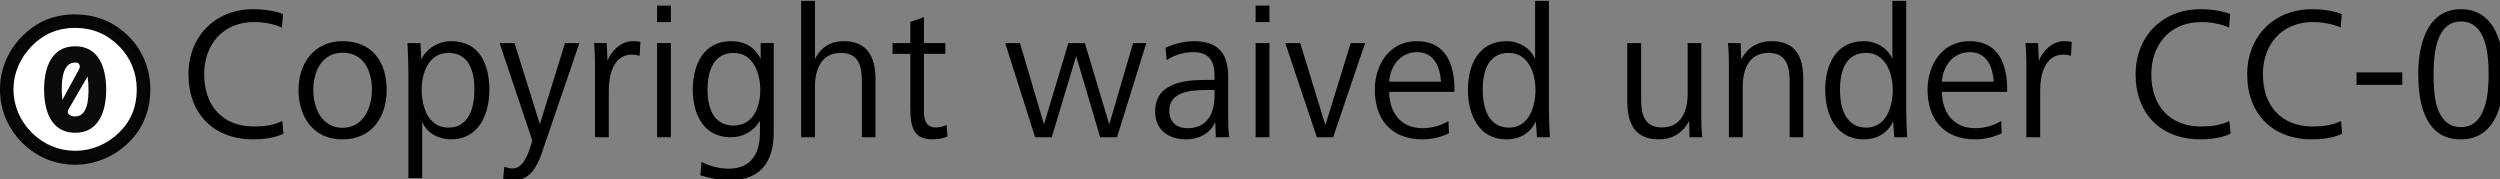 <?xml version="1.0" encoding="UTF-8" standalone="no"?>
<!-- Created with Inkscape (http://www.inkscape.org/) -->

<svg
   xmlns:dc="http://purl.org/dc/elements/1.1/"
   xmlns:cc="http://creativecommons.org/ns#"
   xmlns:rdf="http://www.w3.org/1999/02/22-rdf-syntax-ns#"
   xmlns:svg="http://www.w3.org/2000/svg"
   xmlns="http://www.w3.org/2000/svg"
   xmlns:sodipodi="http://sodipodi.sourceforge.net/DTD/sodipodi-0.dtd"
   xmlns:inkscape="http://www.inkscape.org/namespaces/inkscape"
   width="78.086mm"
   height="5.593mm"
   viewBox="0 0 78.086 5.593"
   version="1.1"
   id="svg1142"
   inkscape:version="0.92.2 2405546, 2018-03-11"
   sodipodi:docname="cc0-standalone.svg">
  <rect x="0" y="0" width="78.086" height="5.593" fill="#808080" stroke="none"/>
  <defs
     id="defs1136" />
  <sodipodi:namedview
     id="base"
     pagecolor="#ffffff"
     bordercolor="#666666"
     borderopacity="1.0"
     inkscape:pageopacity="0.0"
     inkscape:pageshadow="2"
     inkscape:zoom="1.4"
     inkscape:cx="131.08801"
     inkscape:cy="-52.193429"
     inkscape:document-units="mm"
     inkscape:current-layer="layer1"
     showgrid="false"
     fit-margin-top="0"
     fit-margin-left="0"
     fit-margin-right="0"
     fit-margin-bottom="0"
     inkscape:window-width="1920"
     inkscape:window-height="1028"
     inkscape:window-x="0"
     inkscape:window-y="0"
     inkscape:window-maximized="1" />
  <g
     inkscape:label="Layer 1"
     inkscape:groupmode="layer"
     id="layer1"
     transform="translate(-63.767,-99.168)">
    <g
       aria-label="Copyright waived under CC-0 "
       style="font-style:normal;font-variant:normal;font-weight:normal;font-stretch:normal;font-size:47.779px;line-height:125%;font-family:'Frutiger Next Pro';-inkscape-font-specification:'Frutiger Next Pro';letter-spacing:0px;word-spacing:0px;overflow:visible;fill:#000000;fill-opacity:1;stroke:none;stroke-width:1.194px;stroke-linecap:butt;stroke-linejoin:miter;stroke-opacity:1"
       id="text4528"
       transform="matrix(0.265,0,0,0.265,63.515,81.932)">
      <path
         inkscape:connector-curvature="0"
         d="m 34.224,79.303 c -1.048,0.513 -2.207,0.647 -3.345,0.647 -3.746,0 -5.864,-2.497 -5.864,-6.154 0,-3.501 2.207,-6.154 5.886,-6.154 1.048,0 2.319,0.201 3.278,0.647 l 0.134,-1.583 c -0.981,-0.424 -2.43,-0.58 -3.501,-0.58 -4.526,0 -7.648,3.233 -7.648,7.67 0,4.638 2.943,7.67 7.648,7.67 1.093,0 2.564,-0.156 3.545,-0.669 z"
         style="font-size:22.297px;fill:#000000;fill-opacity:1;stroke-width:1.194px"
         id="path4596" />
      <path
         inkscape:connector-curvature="0"
         d="m 39.059,81.02 c 0.647,0.29 1.405,0.446 2.274,0.446 3.434,0 5.195,-2.631 5.195,-5.842 0,-3.278 -1.717,-5.73 -5.195,-5.73 -3.3,0 -5.195,2.542 -5.195,5.73 0,2.43 0.981,4.459 2.921,5.396 z m -0.379,-2.341 c -0.557,-0.87 -0.803,-1.984 -0.803,-3.055 0,-2.141 1.003,-4.37 3.456,-4.37 2.497,0 3.456,2.141 3.456,4.37 0,2.141 -1.026,4.482 -3.456,4.482 -1.226,0 -2.096,-0.602 -2.653,-1.427 z"
         style="font-size:22.297px;fill:#000000;fill-opacity:1;stroke-width:1.194px"
         id="path4598" />
      <path
         inkscape:connector-curvature="0"
         d="m 50.715,86.037 v -6.622 c 0.557,1.316 1.94,2.051 3.389,2.051 3.3,0 4.526,-2.988 4.526,-5.842 0,-2.943 -1.115,-5.73 -4.504,-5.73 -1.472,0 -2.921,0.847 -3.523,2.163 l -0.089,-1.94 h -1.538 c 0.067,1.249 0.111,2.408 0.111,3.724 V 86.037 Z M 51.317,78.59 C 50.849,77.698 50.648,76.606 50.648,75.624 c 0,-1.962 0.825,-4.348 3.144,-4.348 2.52,0 3.077,2.297 3.077,4.348 0,2.029 -0.602,4.459 -3.077,4.459 -1.182,0 -1.962,-0.624 -2.475,-1.494 z"
         style="font-size:22.297px;fill:#000000;fill-opacity:1;stroke-width:1.194px"
         id="path4600" />
      <path
         inkscape:connector-curvature="0"
         d="m 60.258,86.104 c 0.513,0.111 0.803,0.178 1.338,0.178 1.695,0 2.586,-1.405 3.188,-3.122 l 4.459,-13.044 h -1.695 l -2.966,9.565 -2.988,-9.565 h -1.761 l 3.857,11.483 -0.223,0.736 c -0.245,0.78 -0.847,2.564 -2.074,2.564 -0.357,0 -0.669,-0.089 -1.003,-0.201 z"
         style="font-size:22.297px;fill:#000000;fill-opacity:1;stroke-width:1.194px"
         id="path4602" />
      <path
         inkscape:connector-curvature="0"
         d="M 72.707,81.221 V 75.714 c 0,-1.739 0.491,-4.236 2.743,-4.236 0.29,0 0.602,0.045 0.892,0.134 l 0.089,-1.628 c -0.334,-0.089 -0.602,-0.089 -0.936,-0.089 -1.36,0 -2.52,1.182 -2.943,2.319 l -0.089,-2.096 H 70.968 c 0.089,0.87 0.111,1.739 0.111,2.609 v 8.495 z"
         style="font-size:22.297px;fill:#000000;fill-opacity:1;stroke-width:1.194px"
         id="path4604" />
      <path
         inkscape:connector-curvature="0"
         d="M 80.024,67.642 V 65.702 h -1.628 v 1.94 z m 0,13.579 V 70.117 h -1.628 v 11.104 z"
         style="font-size:22.297px;fill:#000000;fill-opacity:1;stroke-width:1.194px"
         id="path4606" />
      <path
         inkscape:connector-curvature="0"
         d="m 83.496,85.703 c 1.137,0.357 2.297,0.58 3.456,0.58 3.634,0 5.195,-2.163 5.195,-5.619 V 70.117 h -1.538 v 1.873 c -0.714,-1.427 -1.895,-2.096 -3.478,-2.096 -3.278,0 -4.526,2.787 -4.526,5.73 0,2.743 1.182,5.597 4.482,5.597 1.405,0 2.743,-0.714 3.434,-1.962 v 1.427 c 0,2.408 -1.003,4.236 -3.679,4.236 -1.137,0 -2.23,-0.29 -3.211,-0.803 z m 1.449,-7.247 c -0.446,-0.803 -0.602,-1.851 -0.602,-2.809 0,-2.051 0.602,-4.37 3.099,-4.37 2.297,0 3.122,2.43 3.122,4.37 0,1.873 -0.758,4.192 -3.144,4.192 -1.249,0 -2.007,-0.58 -2.475,-1.382 z"
         style="font-size:22.297px;fill:#000000;fill-opacity:1;stroke-width:1.194px"
         id="path4608" />
      <path
         inkscape:connector-curvature="0"
         d="m 97.008,81.221 v -5.998 c 0,-1.962 0.736,-3.947 3.032,-3.947 2.141,0 2.497,1.583 2.497,3.345 v 6.6 h 1.605 v -6.89 c 0,-2.564 -0.981,-4.437 -3.701,-4.437 -1.583,0 -2.72,0.691 -3.434,2.096 v -6.845 h -1.628 v 16.076 z"
         style="font-size:22.297px;fill:#000000;fill-opacity:1;stroke-width:1.194px"
         id="path4610" />
      <path
         inkscape:connector-curvature="0"
         d="m 112.528,79.772 c -0.424,0.178 -0.803,0.29 -1.249,0.29 -1.159,0 -1.427,-0.87 -1.427,-1.851 v -6.823 h 2.52 v -1.271 h -2.52 v -3.055 l -1.605,0.557 v 2.497 h -2.096 v 1.271 h 2.096 v 6.399 c 0,2.029 0.29,3.679 2.564,3.679 0.602,0 1.249,-0.089 1.806,-0.334 z"
         style="font-size:22.297px;fill:#000000;fill-opacity:1;stroke-width:1.194px"
         id="path4612" />
      <path
         inkscape:connector-curvature="0"
         d="m 124.916,81.221 2.876,-9.565 2.832,9.565 h 1.984 l 3.456,-11.104 h -1.561 l -2.809,9.588 -2.876,-9.588 h -1.94 l -2.876,9.588 -2.832,-9.588 h -1.739 l 3.523,11.104 z"
         style="font-size:22.297px;fill:#000000;fill-opacity:1;stroke-width:1.194px"
         id="path4614" />
      <path
         inkscape:connector-curvature="0"
         d="m 144.102,75.647 v 0.669 c 0,2.051 -0.825,3.835 -3.188,3.835 -1.093,0 -2.141,-0.557 -2.141,-2.051 0,-2.23 2.43,-2.453 4.504,-2.453 z m 1.739,5.574 c -0.111,-0.78 -0.134,-1.538 -0.134,-2.363 v -4.816 c 0,-2.787 -1.249,-4.147 -4.036,-4.147 -1.048,0 -2.386,0.312 -3.345,0.78 l 0.134,1.449 c 0.959,-0.624 2.007,-0.936 3.144,-0.936 1.851,0 2.497,1.048 2.497,2.743 v 0.535 h -1.249 c -3.255,0 -5.753,0.847 -5.753,3.701 0,2.252 1.65,3.3 3.634,3.3 1.405,0 2.809,-0.602 3.456,-2.029 l 0.067,1.784 z"
         style="font-size:22.297px;fill:#000000;fill-opacity:1;stroke-width:1.194px"
         id="path4616" />
      <path
         inkscape:connector-curvature="0"
         d="M 150.573,67.642 V 65.702 h -1.628 v 1.94 z m 0,13.579 V 70.117 h -1.628 v 11.104 z"
         style="font-size:22.297px;fill:#000000;fill-opacity:1;stroke-width:1.194px"
         id="path4618" />
      <path
         inkscape:connector-curvature="0"
         d="m 158.081,81.221 3.768,-11.104 h -1.695 l -2.988,9.677 -2.966,-9.677 h -1.761 l 3.724,11.104 z"
         style="font-size:22.297px;fill:#000000;fill-opacity:1;stroke-width:1.194px"
         id="path4620" />
      <path
         inkscape:connector-curvature="0"
         d="m 164.689,74.666 c 0.067,-1.583 1.159,-3.478 3.278,-3.478 2.163,0 2.72,1.962 2.832,3.478 z m 7.692,1.204 v -0.268 c 0,-2.943 -0.981,-5.708 -4.437,-5.708 -3.322,0 -4.95,2.899 -4.95,5.73 0,3.322 1.784,5.842 5.619,5.842 1.048,0 2.163,-0.245 3.122,-0.714 l -0.067,-1.449 c -0.825,0.535 -1.984,0.847 -3.055,0.847 -2.787,0 -3.924,-2.141 -3.924,-4.281 z"
         style="font-size:22.297px;fill:#000000;fill-opacity:1;stroke-width:1.194px"
         id="path4622" />
      <path
         inkscape:connector-curvature="0"
         d="m 183.625,81.221 c -0.067,-1.159 -0.111,-2.297 -0.111,-3.523 V 65.145 h -1.628 v 6.845 c -0.557,-1.316 -1.94,-2.096 -3.345,-2.096 -3.322,0 -4.571,2.787 -4.571,5.73 0,2.854 1.226,5.842 4.526,5.842 1.538,0 2.765,-0.669 3.478,-2.096 l 0.134,1.851 z m -7.291,-2.586 c -0.468,-0.87 -0.624,-1.984 -0.624,-2.988 0,-2.051 0.557,-4.37 3.077,-4.37 2.319,0 3.144,2.43 3.144,4.37 0,1.94 -0.758,4.437 -3.122,4.437 -1.249,0 -2.007,-0.624 -2.475,-1.449 z"
         style="font-size:22.297px;fill:#000000;fill-opacity:1;stroke-width:1.194px"
         id="path4624" />
      <path
         inkscape:connector-curvature="0"
         d="m 194.382,70.117 h -1.628 v 6.867 c 0,2.586 0.87,4.482 3.701,4.482 1.628,0 2.809,-0.736 3.59,-2.163 l 0.045,1.918 h 1.494 c -0.089,-0.87 -0.111,-1.739 -0.111,-2.609 v -8.495 h -1.605 v 5.976 c 0,1.962 -0.714,3.969 -3.032,3.969 -2.118,0 -2.453,-1.605 -2.453,-3.367 z"
         style="font-size:22.297px;fill:#000000;fill-opacity:1;stroke-width:1.194px"
         id="path4626" />
      <path
         inkscape:connector-curvature="0"
         d="m 206.359,81.221 v -5.976 c 0,-1.962 0.714,-3.969 3.032,-3.969 2.141,0 2.497,1.605 2.497,3.367 v 6.578 h 1.605 v -6.89 c 0,-2.564 -0.87,-4.437 -3.724,-4.437 -1.605,0 -2.809,0.714 -3.59,2.141 l -0.067,-1.918 h -1.494 c 0.089,0.87 0.111,1.739 0.111,2.609 v 8.495 z"
         style="font-size:22.297px;fill:#000000;fill-opacity:1;stroke-width:1.194px"
         id="path4628" />
      <path
         inkscape:connector-curvature="0"
         d="m 225.736,81.221 c -0.067,-1.159 -0.111,-2.297 -0.111,-3.523 V 65.145 h -1.628 v 6.845 c -0.557,-1.316 -1.94,-2.096 -3.345,-2.096 -3.322,0 -4.571,2.787 -4.571,5.73 0,2.854 1.226,5.842 4.526,5.842 1.538,0 2.765,-0.669 3.478,-2.096 l 0.134,1.851 z m -7.291,-2.586 c -0.468,-0.87 -0.624,-1.984 -0.624,-2.988 0,-2.051 0.557,-4.37 3.077,-4.37 2.319,0 3.144,2.43 3.144,4.37 0,1.94 -0.758,4.437 -3.122,4.437 -1.249,0 -2.007,-0.624 -2.475,-1.449 z"
         style="font-size:22.297px;fill:#000000;fill-opacity:1;stroke-width:1.194px"
         id="path4630" />
      <path
         inkscape:connector-curvature="0"
         d="m 229.838,74.666 c 0.067,-1.583 1.159,-3.478 3.278,-3.478 2.163,0 2.72,1.962 2.832,3.478 z m 7.692,1.204 v -0.268 c 0,-2.943 -0.981,-5.708 -4.437,-5.708 -3.322,0 -4.95,2.899 -4.95,5.73 0,3.322 1.784,5.842 5.619,5.842 1.048,0 2.163,-0.245 3.122,-0.714 l -0.067,-1.449 c -0.825,0.535 -1.984,0.847 -3.055,0.847 -2.787,0 -3.924,-2.141 -3.924,-4.281 z"
         style="font-size:22.297px;fill:#000000;fill-opacity:1;stroke-width:1.194px"
         id="path4632" />
      <path
         inkscape:connector-curvature="0"
         d="M 241.416,81.221 V 75.714 c 0,-1.739 0.491,-4.236 2.743,-4.236 0.29,0 0.602,0.045 0.892,0.134 l 0.089,-1.628 c -0.334,-0.089 -0.602,-0.089 -0.936,-0.089 -1.36,0 -2.52,1.182 -2.943,2.319 l -0.089,-2.096 h -1.494 c 0.089,0.87 0.111,1.739 0.111,2.609 v 8.495 z"
         style="font-size:22.297px;fill:#000000;fill-opacity:1;stroke-width:1.194px"
         id="path4634" />
      <path
         inkscape:connector-curvature="0"
         d="m 263.726,79.303 c -1.048,0.513 -2.207,0.647 -3.345,0.647 -3.746,0 -5.864,-2.497 -5.864,-6.154 0,-3.501 2.207,-6.154 5.886,-6.154 1.048,0 2.319,0.201 3.278,0.647 l 0.134,-1.583 c -0.981,-0.424 -2.43,-0.58 -3.501,-0.58 -4.526,0 -7.648,3.233 -7.648,7.67 0,4.638 2.943,7.67 7.648,7.67 1.093,0 2.564,-0.156 3.545,-0.669 z"
         style="font-size:22.297px;fill:#000000;fill-opacity:1;stroke-width:1.194px"
         id="path4636" />
      <path
         inkscape:connector-curvature="0"
         d="m 276.878,79.303 c -1.048,0.513 -2.207,0.647 -3.345,0.647 -3.746,0 -5.864,-2.497 -5.864,-6.154 0,-3.501 2.207,-6.154 5.886,-6.154 1.048,0 2.319,0.201 3.278,0.647 l 0.134,-1.583 c -0.981,-0.424 -2.43,-0.58 -3.501,-0.58 -4.526,0 -7.648,3.233 -7.648,7.67 0,4.638 2.943,7.67 7.648,7.67 1.093,0 2.564,-0.156 3.545,-0.669 z"
         style="font-size:22.297px;fill:#000000;fill-opacity:1;stroke-width:1.194px"
         id="path4638" />
      <path
         inkscape:connector-curvature="0"
         d="m 284.099,75.045 v -1.472 h -5.396 v 1.472 z"
         style="font-size:22.297px;fill:#000000;fill-opacity:1;stroke-width:1.194px"
         id="path4640" />
      <path
         inkscape:connector-curvature="0"
         d="m 288.431,80.753 c 0.669,0.468 1.538,0.714 2.586,0.714 4.147,0 5.061,-4.37 5.061,-7.67 0,-3.278 -0.936,-7.67 -5.061,-7.67 -4.103,0 -5.039,4.37 -5.039,7.67 0,2.564 0.446,5.574 2.453,6.957 z m -0.178,-2.943 c -0.424,-1.271 -0.468,-2.832 -0.468,-4.013 0,-2.319 0.268,-6.221 3.233,-6.221 2.966,0 3.255,3.835 3.255,6.221 0,2.319 -0.29,6.221 -3.255,6.221 -1.516,0 -2.319,-0.959 -2.765,-2.207 z"
         style="font-size:22.297px;fill:#000000;fill-opacity:1;stroke-width:1.194px"
         id="path4642" />
    </g>
    <circle
       style="overflow:visible;fill:#ffffff;stroke-width:0.073"
       cx="66.101"
       cy="101.992"
       r="2.208"
       id="circle4530" />
    <path
       style="overflow:visible;fill:#000000;fill-opacity:0.955;stroke-width:0.073"
       inkscape:connector-curvature="0"
       id="text2809_1_"
       d="m 66.114,100.613 c -0.775,0 -0.97,0.731 -0.97,1.351 0,0.62 0.195,1.351 0.97,1.351 0.775,0 0.97,-0.731 0.97,-1.351 0,-0.62 -0.195,-1.351 -0.97,-1.351 z m 0,0.509 c 0.032,0 0.06,0.005 0.087,0.011 0.056,0.048 0.083,0.115 0.03,0.207 l -0.516,0.948 c -0.016,-0.12 -0.018,-0.238 -0.018,-0.325 0,-0.273 0.019,-0.842 0.418,-0.842 z m 0.386,0.437 c 0.027,0.146 0.031,0.298 0.031,0.404 0,0.273 -0.019,0.842 -0.417,0.842 -0.031,0 -0.06,-0.003 -0.087,-0.01 -0.005,-0.001 -0.01,-0.003 -0.015,-0.005 -0.008,-0.002 -0.017,-0.005 -0.025,-0.008 -0.089,-0.038 -0.145,-0.106 -0.064,-0.227 z" />
    <path
       style="overflow:visible;fill:#000000;fill-opacity:0.97;stroke-width:0.073"
       inkscape:connector-curvature="0"
       id="path2815_1_"
       d="m 66.109,99.617 c -0.651,0 -1.2,0.227 -1.647,0.682 -0.226,0.226 -0.399,0.485 -0.519,0.773 -0.117,0.285 -0.176,0.582 -0.176,0.893 0,0.313 0.059,0.61 0.176,0.893 0.117,0.282 0.288,0.536 0.511,0.763 0.226,0.224 0.48,0.396 0.763,0.516 0.285,0.117 0.582,0.176 0.893,0.176 0.31,0 0.612,-0.061 0.902,-0.181 0.291,-0.12 0.55,-0.293 0.779,-0.519 0.221,-0.215 0.388,-0.462 0.5,-0.741 0.115,-0.282 0.171,-0.584 0.171,-0.906 0,-0.319 -0.057,-0.62 -0.171,-0.902 -0.115,-0.285 -0.282,-0.537 -0.503,-0.758 -0.461,-0.458 -1.022,-0.687 -1.678,-0.687 z m 0.01,0.422 c 0.531,0 0.984,0.188 1.361,0.565 0.182,0.182 0.321,0.389 0.416,0.621 0.095,0.232 0.143,0.478 0.143,0.738 0,0.539 -0.185,0.987 -0.551,1.345 -0.19,0.185 -0.404,0.326 -0.641,0.424 -0.235,0.098 -0.477,0.146 -0.728,0.146 -0.254,0 -0.498,-0.048 -0.73,-0.143 -0.232,-0.098 -0.44,-0.238 -0.625,-0.419 -0.184,-0.184 -0.327,-0.393 -0.427,-0.625 -0.098,-0.235 -0.148,-0.477 -0.148,-0.728 0,-0.254 0.05,-0.498 0.148,-0.73 0.101,-0.235 0.243,-0.446 0.427,-0.633 0.366,-0.374 0.818,-0.562 1.354,-0.562 z" />
  </g>
</svg>

